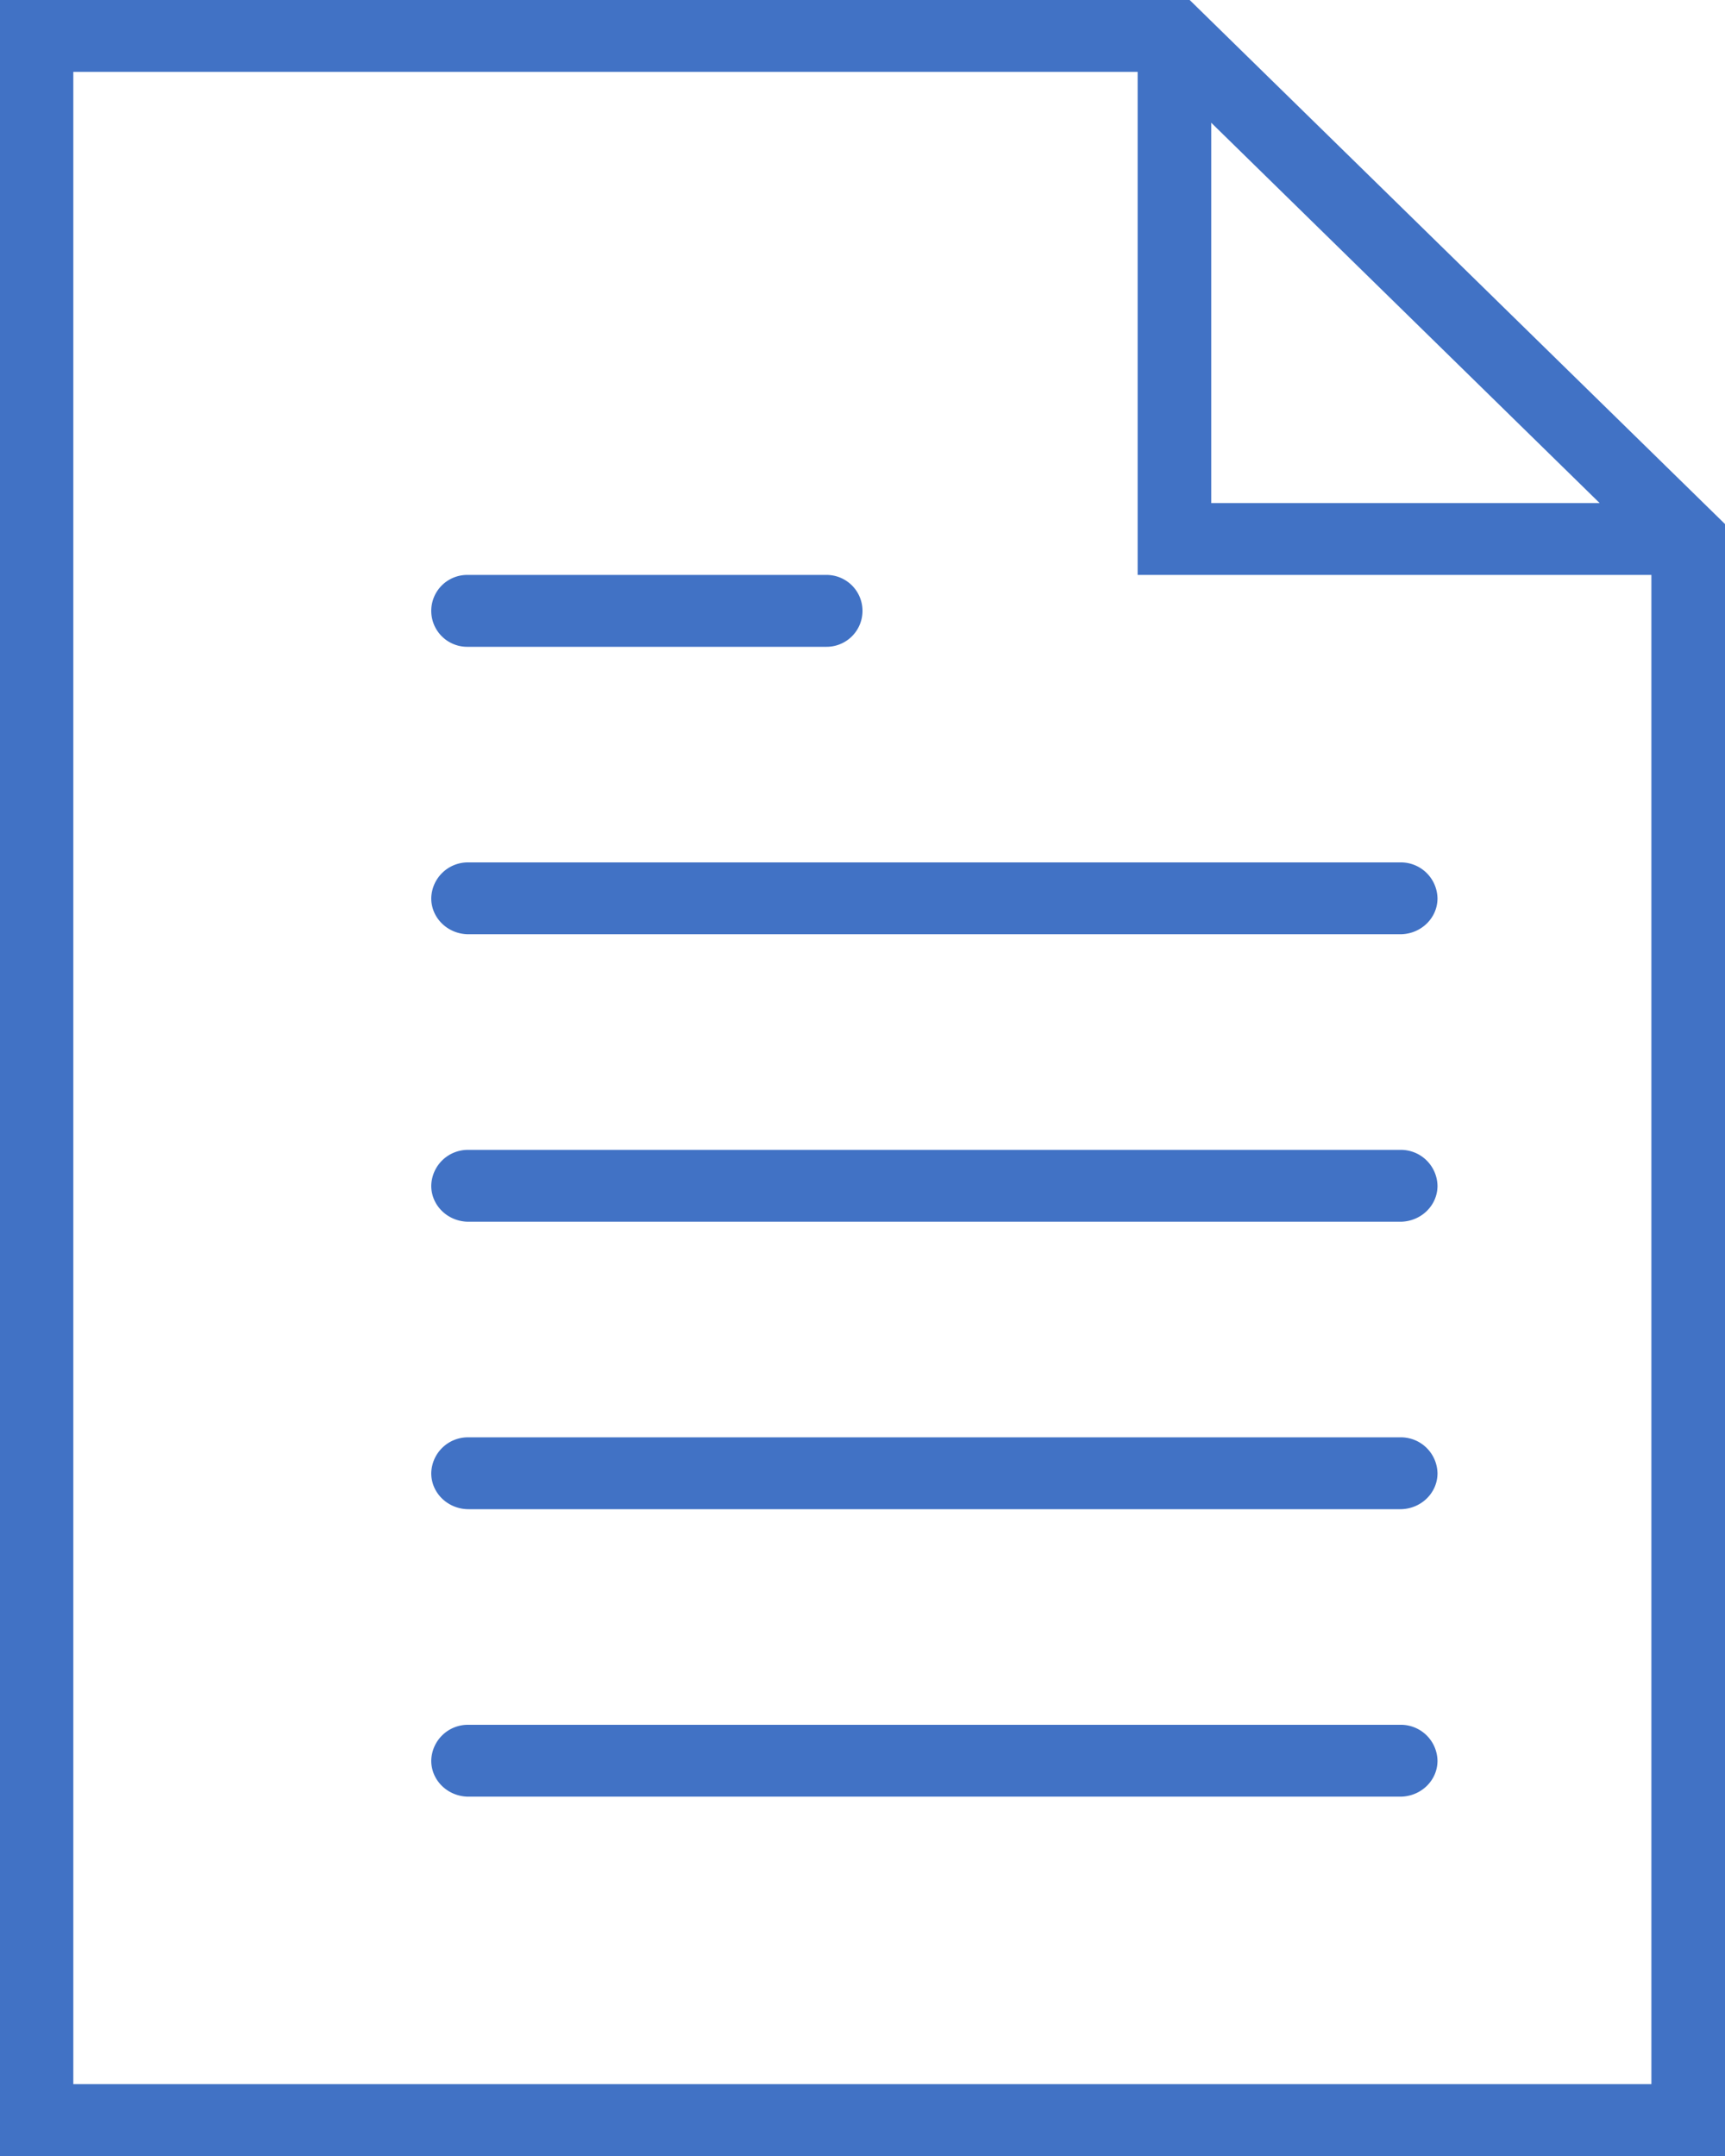 <svg width="12" height="15" viewBox="0 0 12 15" xmlns="http://www.w3.org/2000/svg"><title>file</title><g fill="#4172C5"><path d="M9.74 6H3.26a.255.255 0 0 0-.26.25c0 .138.116.25.26.25h6.48c.144 0 .26-.112.26-.25A.255.255 0 0 0 9.74 6zM3.25 4.5h2.5a.25.25 0 1 0 0-.5h-2.5a.25.25 0 1 0 0 .5zM9.74 8H3.26a.255.255 0 0 0-.26.25c0 .138.116.25.26.25h6.48c.144 0 .26-.112.26-.25A.255.255 0 0 0 9.74 8zm0 2H3.26a.255.255 0 0 0-.26.25c0 .138.116.25.26.25h6.48c.144 0 .26-.112.26-.25a.255.255 0 0 0-.26-.25zm0 2H3.26a.255.255 0 0 0-.26.25c0 .138.116.25.26.25h6.48c.144 0 .26-.112.26-.25a.255.255 0 0 0-.26-.25z"/><path d="M8.276 0H0v15h12V3.646L8.276 0zm.15.854L11.128 3.5H8.426V.853zM.51 14.5V.5h7.404V4h3.574v10.5H.511z"/></g></svg>
